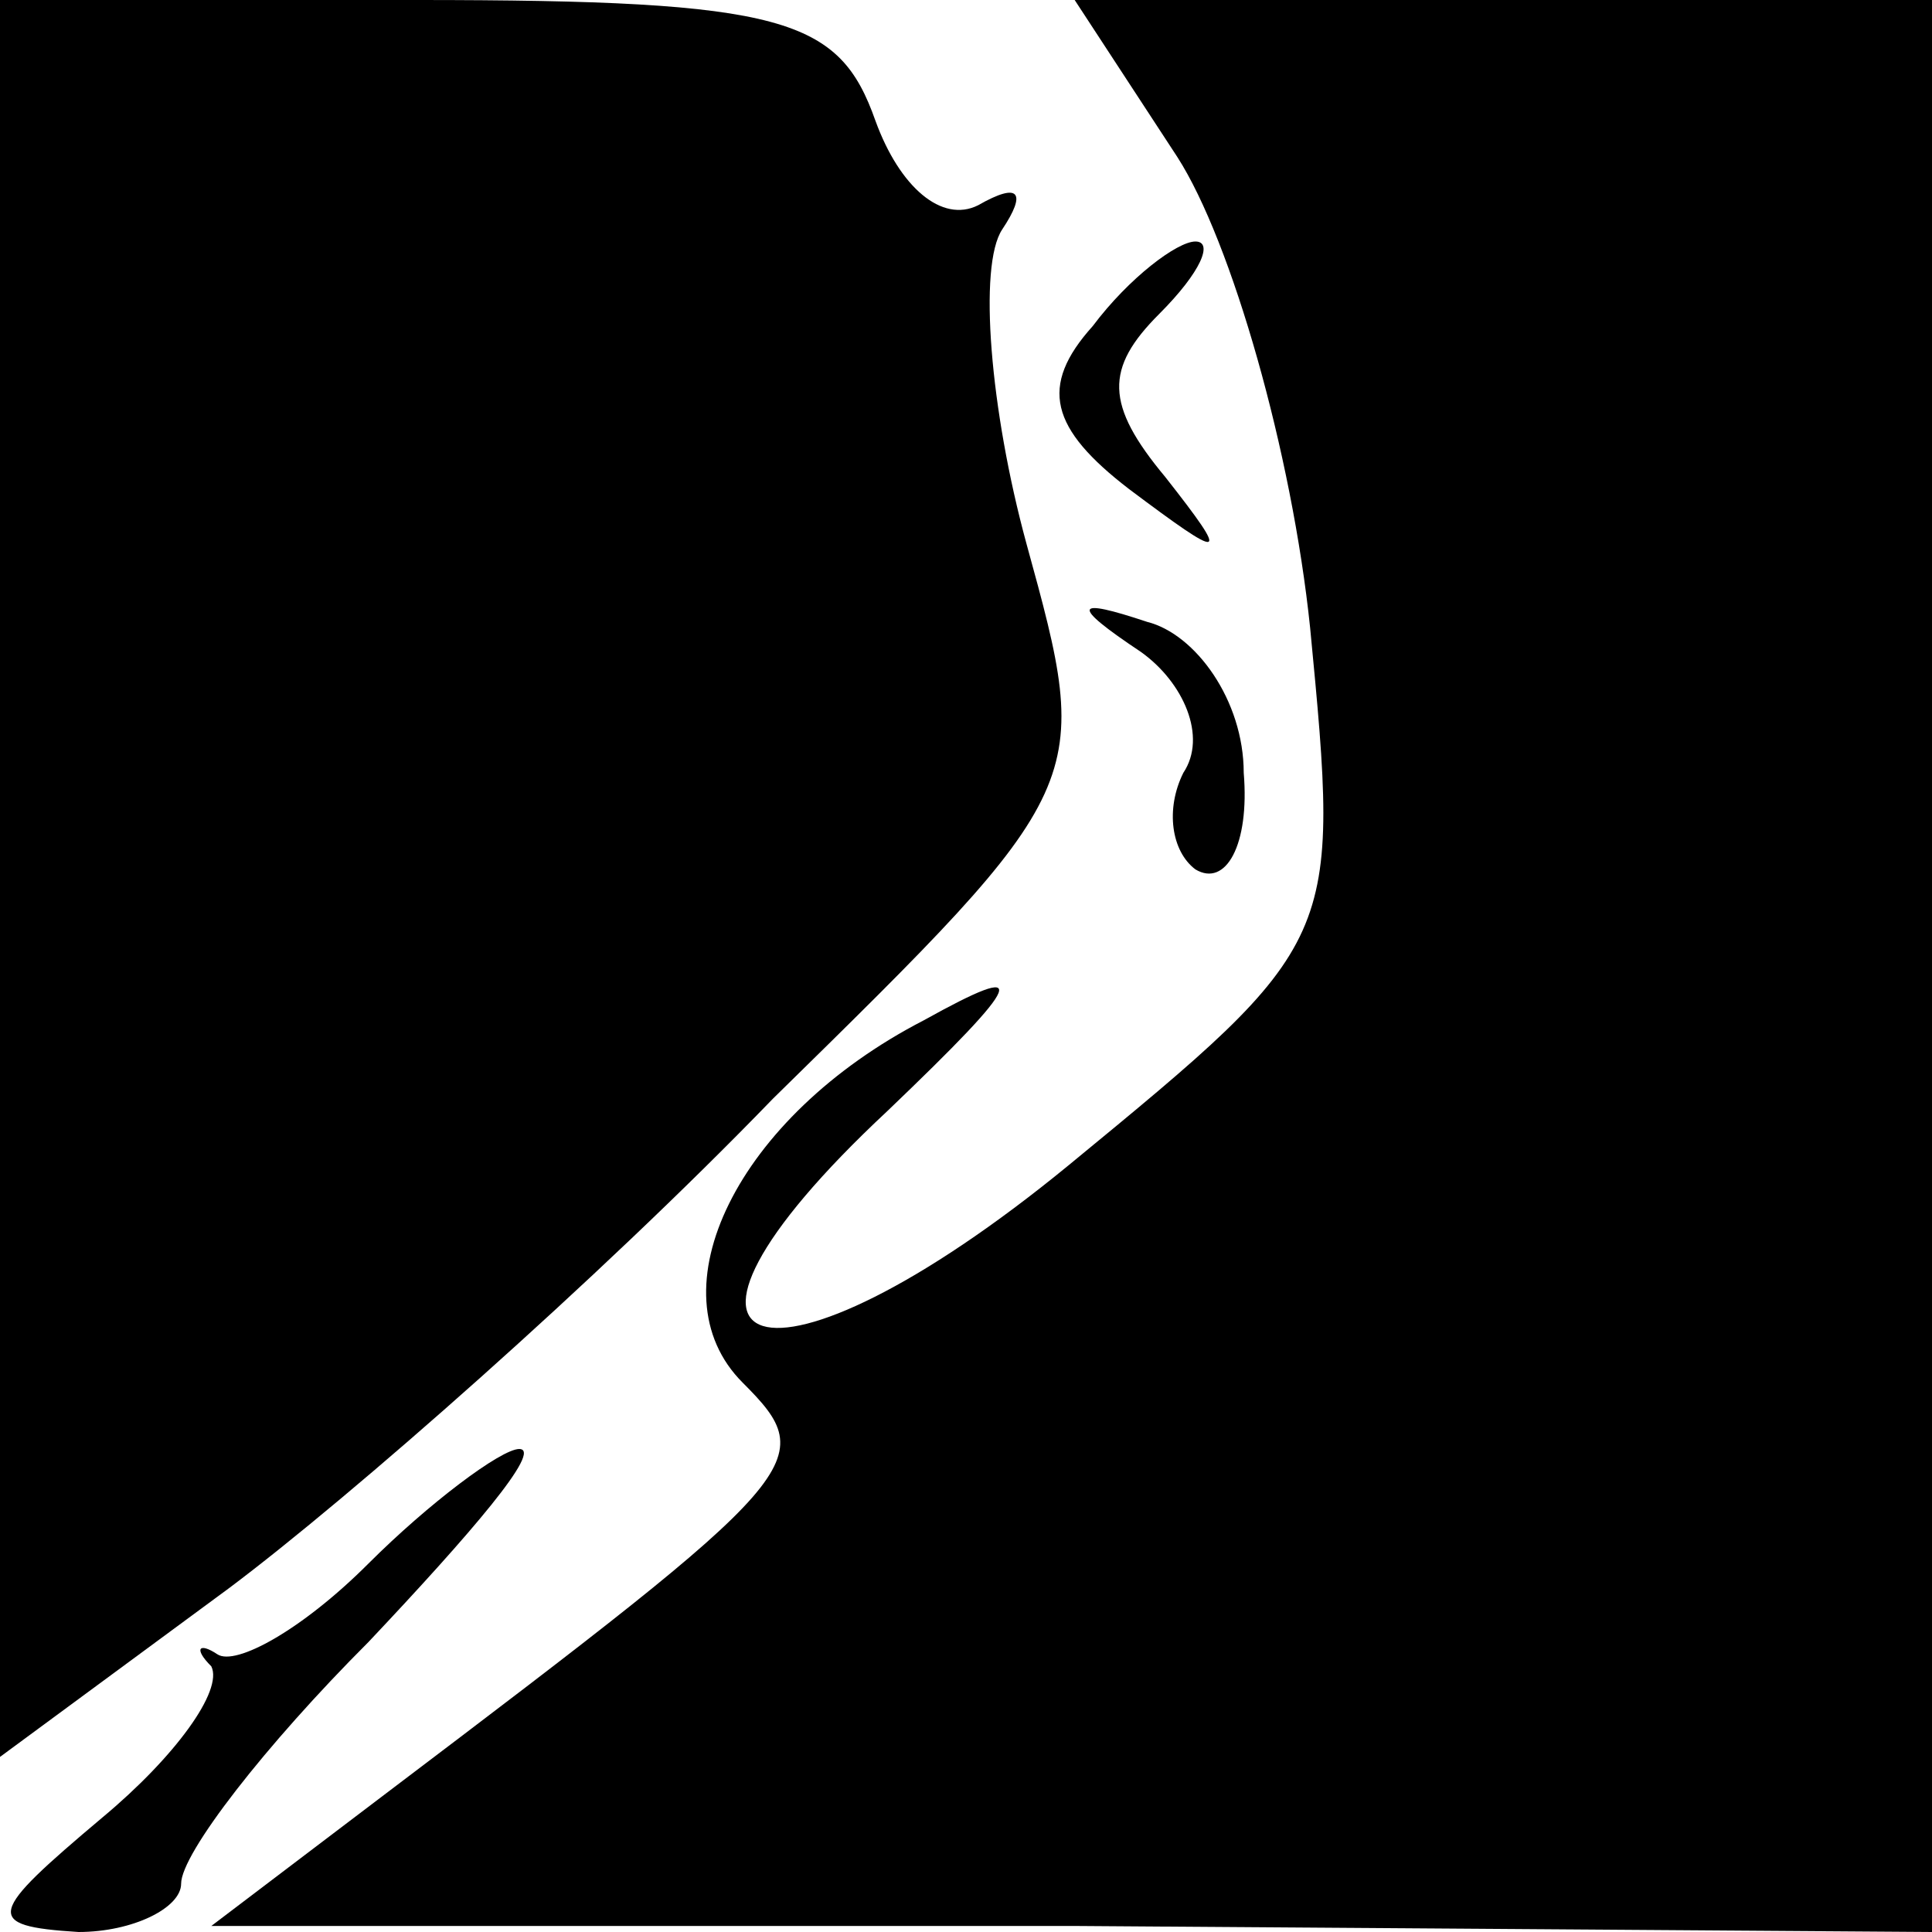 <?xml version="1.0" standalone="no"?>
<!DOCTYPE svg PUBLIC "-//W3C//DTD SVG 20010904//EN"
 "http://www.w3.org/TR/2001/REC-SVG-20010904/DTD/svg10.dtd">
<svg version="1.0" xmlns="http://www.w3.org/2000/svg"
 width="32pt" height="32pt" viewBox="0 0 32 32"
 preserveAspectRatio="xMidYMid meet">
<g transform="translate(0,32) scale(0.1,-0.1)"
fill="#000000" stroke="none">
<path fill="#000000" stroke="none" d="M0 174 l0 -145 38 28 c20 15 61 51 90
81 53 52 53 52 42 92 -6 22 -8 46 -4 52 4 6 3 8 -4 4 -6 -3 -13 3 -17 14 -6
17 -15 20 -76 20 l-69 0 0 -146z"/>
<path fill="#000000" stroke="none" d="M195 294 c9 -14 19 -49 22 -78 5 -52 5
-52 -40 -89 -50 -41 -75 -33 -30 9 23 22 24 25 6 15 -31 -16 -45 -45 -30 -60
13 -13 11 -15 -59 -68 l-29 -22 143 0 142 -1 0 160 0 160 -71 0 -71 0 17 -26z"/>
<path fill="#000000" stroke="none" d="M181 266 c-9 -10 -7 -17 6 -27 16 -12
17 -12 6 2 -10 12 -10 18 -1 27 7 7 9 12 6 12 -3 0 -11 -6 -17 -14z"/>
<path fill="#000000" stroke="none" d="M189 212 c7 -5 11 -14 7 -20 -3 -6 -2
-13 2 -16 5 -3 9 4 8 16 0 12 -8 23 -16 25 -12 4 -13 3 -1 -5z"/>
<path fill="#000000" stroke="none" d="M61 61 c-11 -11 -22 -17 -25 -15 -3 2
-4 1 -1 -2 2 -4 -6 -15 -18 -25 -19 -16 -20 -18 -4 -19 9 0 17 4 17 8 0 5 14
23 31 40 17 18 29 32 25 32 -3 0 -15 -9 -25 -19z"/>
</g>
</svg>
